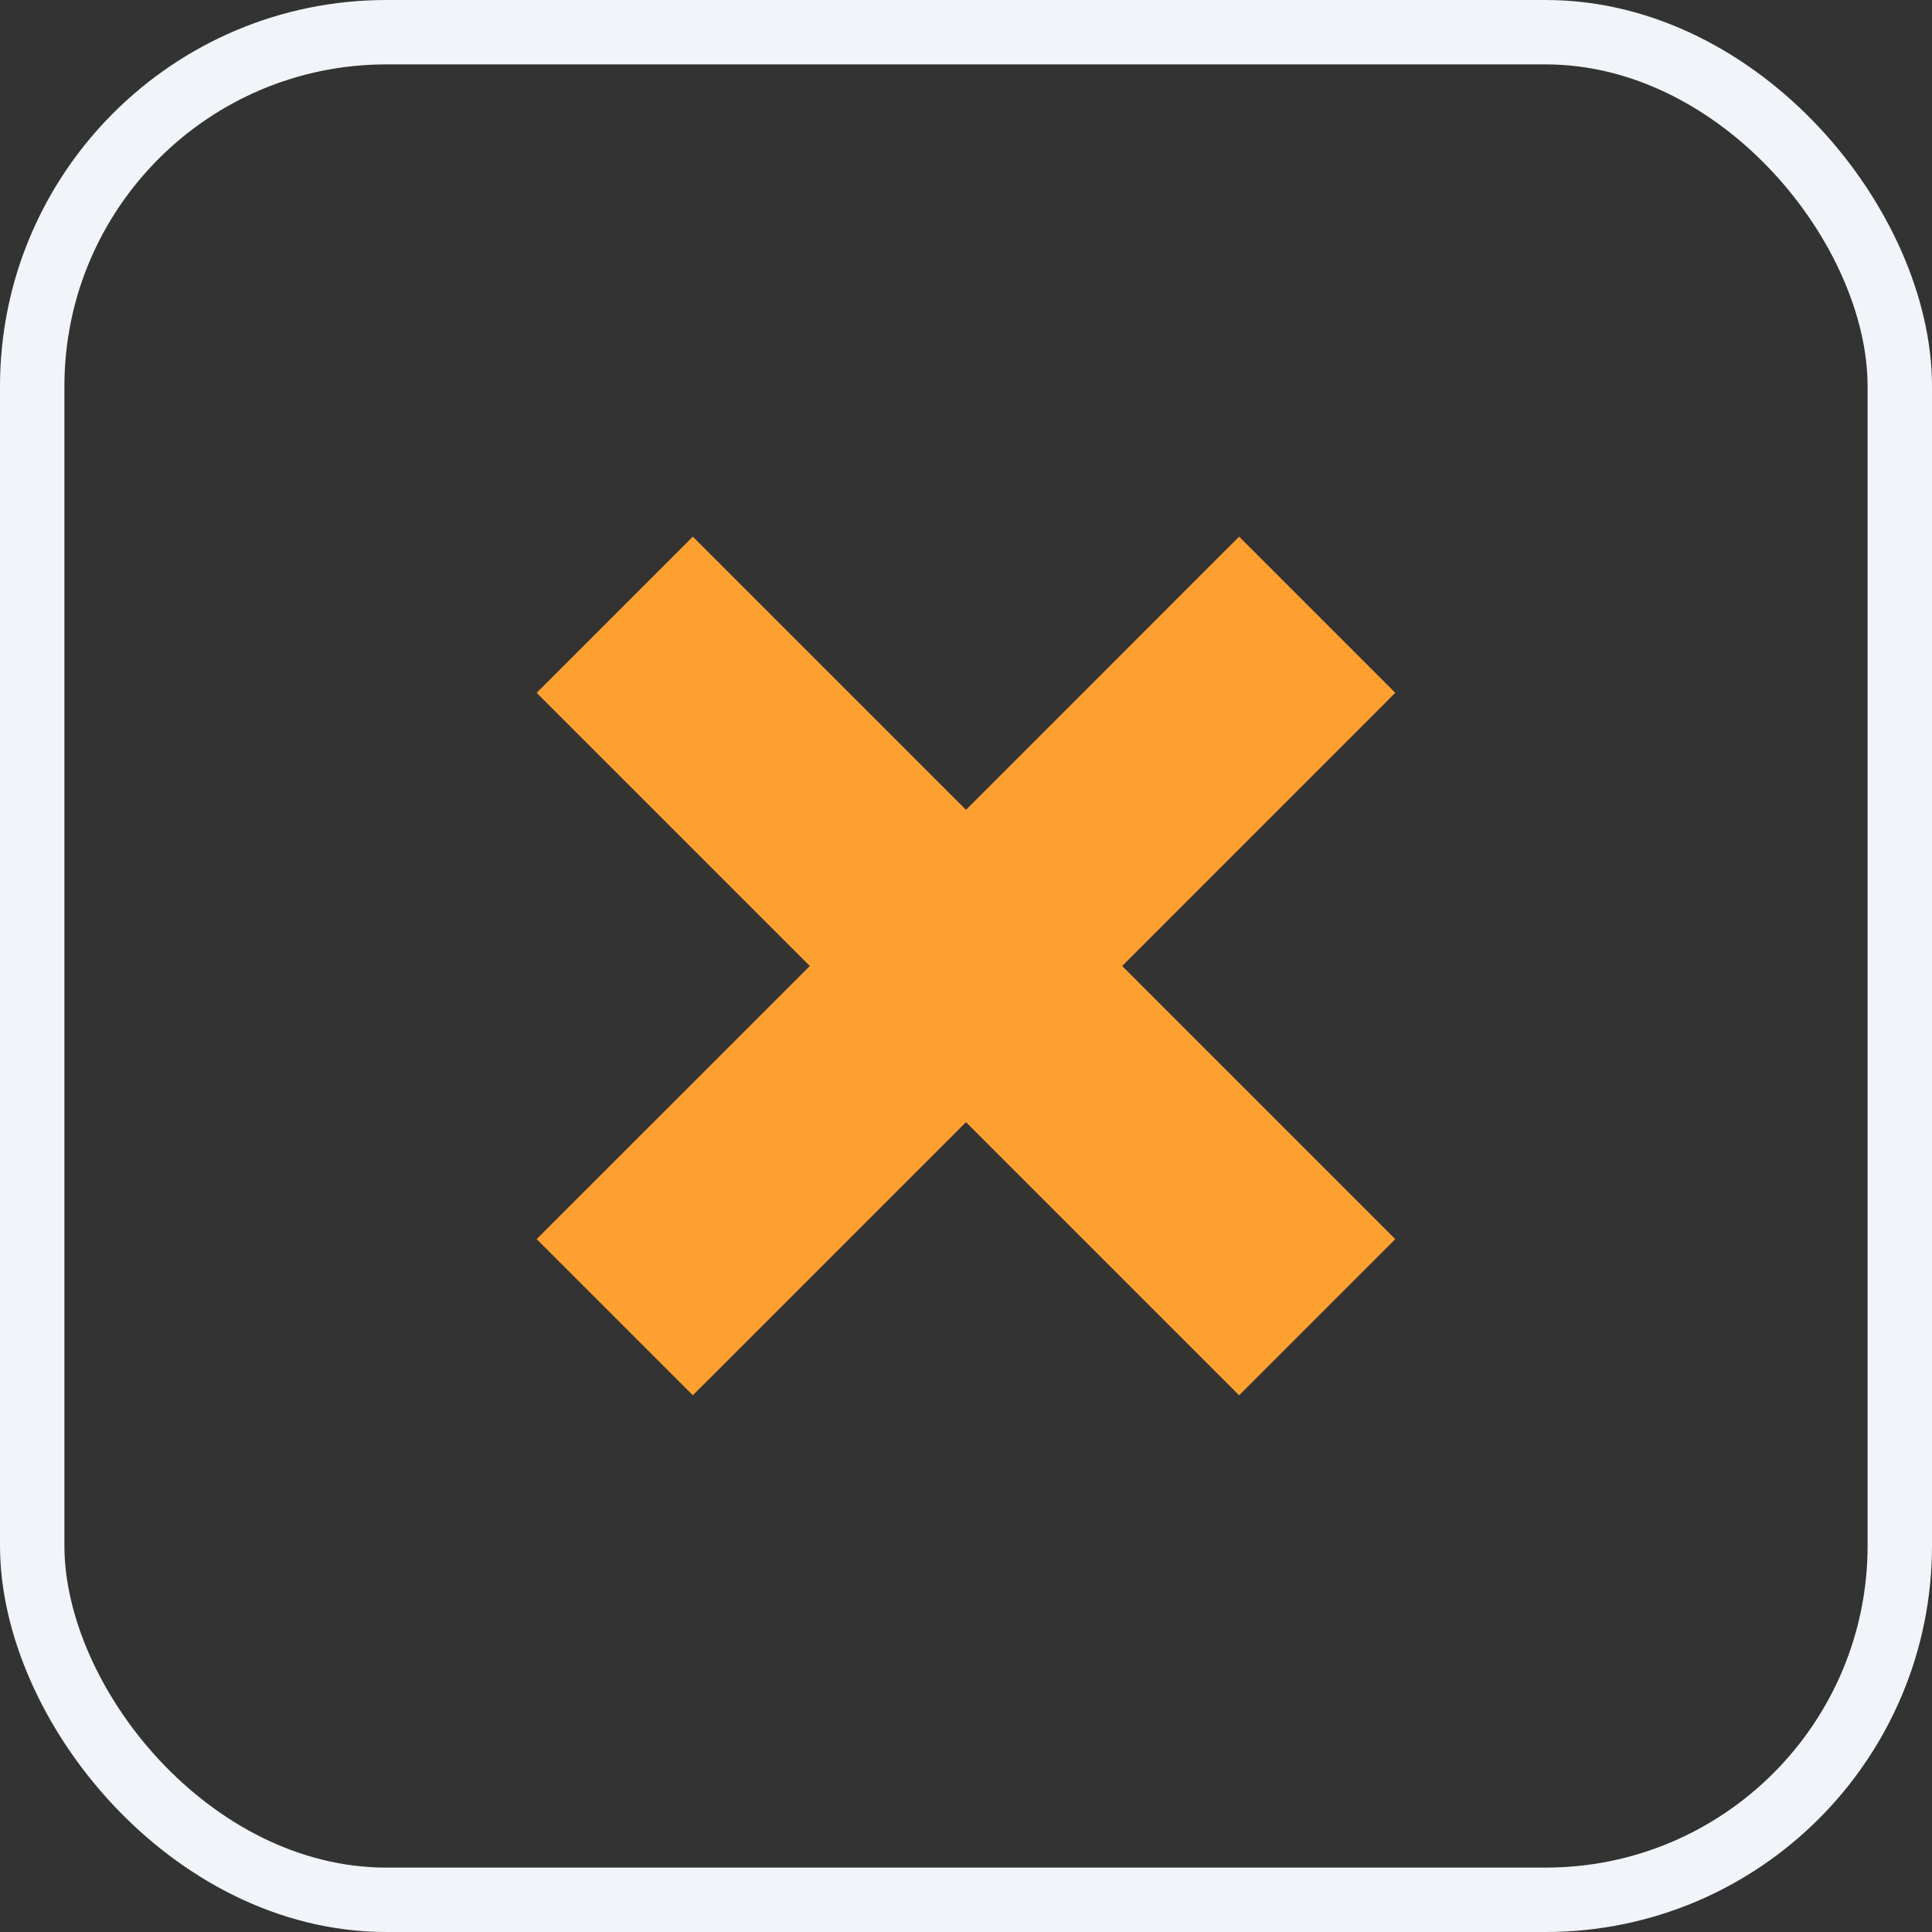 <svg width="30" height="30" viewBox="0 0 30 30" fill="none" xmlns="http://www.w3.org/2000/svg">
<rect x="0" y="0" width="30" height="30" fill="#333333" stroke="none"/>
<rect x="0.5" y="0.5" width="29" height="29" rx="5.5" stroke="#F1F5F9"/>
<path d="M21.666 10.758L19.241 8.333L15 12.575L10.758 8.333L8.333 10.758L12.575 15L8.333 19.241L10.758 21.666L15 17.425L19.241 21.666L21.666 19.241L17.425 15L21.666 10.758Z" fill="#FEA02F"/>
</svg>

